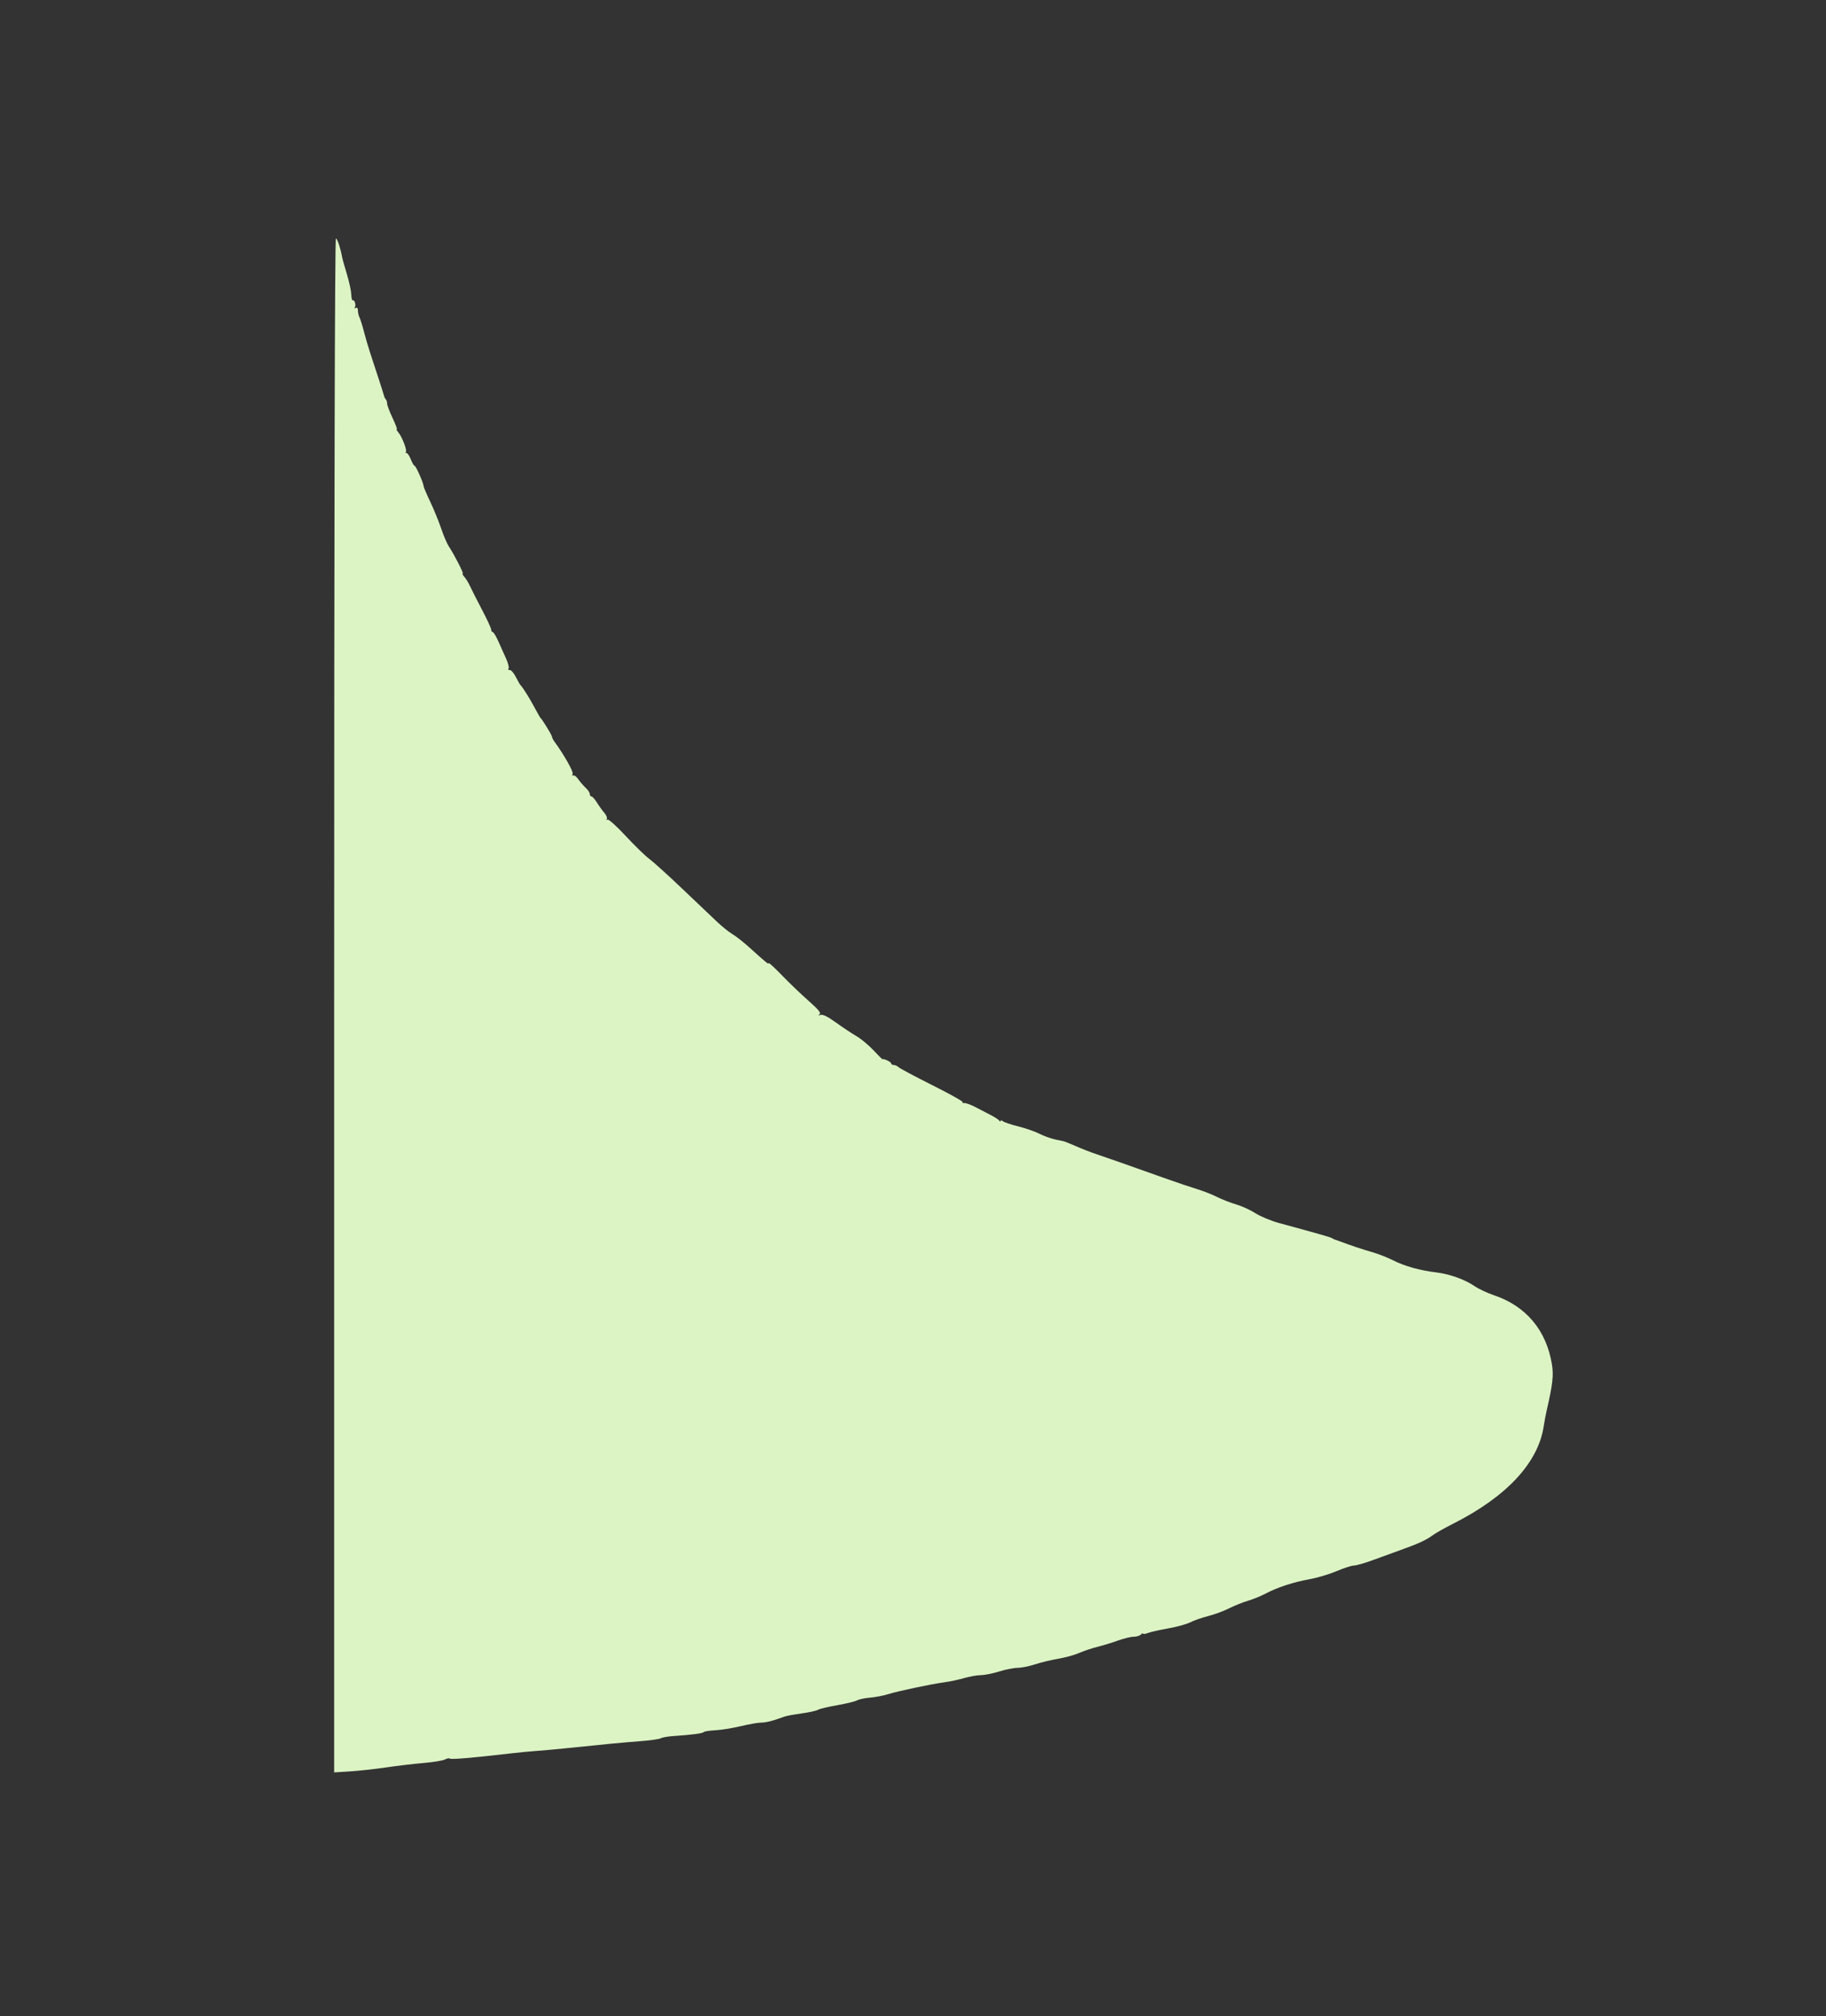 <svg id="svg" version="1.1" width="400" height="441.501" viewBox="0 0 400 441.501" xmlns="http://www.w3.org/2000/svg" xmlns:xlink="http://www.w3.org/1999/xlink" ><rect x="0" y="0" width="400" height="441.501" fill="#333333" stroke="none"/><g id="svgg"><path id="path0" d="M73.201 220.027 L 73.198 388.098 76.699 387.877 C 78.625 387.755,82.180 387.364,84.600 387.007 C 87.020 386.649,90.718 386.213,92.819 386.036 C 94.919 385.860,97.010 385.516,97.466 385.272 C 97.922 385.028,98.408 384.941,98.546 385.079 C 98.780 385.313,103.571 384.906,111.600 383.971 C 113.470 383.753,116.080 383.500,117.400 383.409 C 118.720 383.319,121.600 383.058,123.800 382.830 C 132.663 381.912,136.382 381.558,140.208 381.266 C 142.412 381.099,144.460 380.810,144.759 380.625 C 145.058 380.440,146.315 380.221,147.551 380.138 C 151.540 379.871,153.983 379.551,154.156 379.272 C 154.248 379.122,155.376 378.945,156.662 378.879 C 157.948 378.812,160.465 378.407,162.255 377.979 C 164.045 377.551,166.043 377.200,166.695 377.200 C 167.740 377.200,169.276 376.826,171.200 376.104 C 172.048 375.786,172.819 375.605,174.200 375.402 C 177.531 374.910,178.659 374.676,179.286 374.347 C 179.664 374.149,181.529 373.715,183.431 373.383 C 185.333 373.052,187.261 372.581,187.716 372.338 C 188.170 372.095,189.455 371.822,190.571 371.732 C 191.687 371.642,193.410 371.317,194.400 371.010 C 196.693 370.300,203.932 368.765,206.800 368.382 C 208.010 368.220,209.990 367.800,211.200 367.449 C 212.410 367.097,214.059 366.807,214.864 366.805 C 215.670 366.802,217.470 366.442,218.864 366.005 C 220.259 365.568,222.081 365.208,222.913 365.205 C 223.745 365.202,225.455 364.860,226.713 364.445 C 227.971 364.029,230.260 363.477,231.800 363.217 C 233.340 362.957,235.410 362.386,236.400 361.947 C 237.390 361.509,239.190 360.906,240.400 360.608 C 241.610 360.309,243.631 359.691,244.890 359.233 C 246.150 358.775,247.689 358.400,248.310 358.400 C 248.932 358.400,249.656 358.184,249.920 357.920 C 250.184 357.656,250.400 357.562,250.400 357.710 C 250.400 357.859,250.892 357.793,251.492 357.565 C 252.093 357.336,254.087 356.888,255.923 356.567 C 257.759 356.247,259.922 355.649,260.730 355.239 C 261.539 354.828,263.322 354.206,264.694 353.856 C 266.065 353.506,268.122 352.746,269.265 352.167 C 270.407 351.588,272.255 350.847,273.371 350.519 C 274.487 350.192,276.210 349.492,277.200 348.965 C 279.758 347.601,283.311 346.438,286.863 345.800 C 288.547 345.498,291.221 344.699,292.804 344.025 C 294.388 343.351,296.102 342.800,296.613 342.800 C 297.124 342.800,299.040 342.245,300.871 341.567 C 302.702 340.889,305.370 339.917,306.800 339.409 C 310.629 338.046,312.403 337.235,313.775 336.220 C 314.449 335.721,316.444 334.587,318.210 333.699 C 330.052 327.746,337.018 320.246,338.178 312.200 C 338.305 311.320,338.596 309.790,338.825 308.800 C 340.121 303.181,340.351 301.170,339.968 298.792 C 338.762 291.303,334.293 285.975,327.233 283.607 C 325.821 283.134,323.931 282.245,323.033 281.632 C 320.870 280.156,317.554 278.969,314.600 278.614 C 311.030 278.184,307.670 277.245,305.200 275.987 C 303.990 275.371,301.920 274.559,300.600 274.182 C 298.467 273.574,295.773 272.673,293.400 271.773 C 292.960 271.606,292.510 271.451,292.400 271.428 C 292.290 271.406,292.019 271.272,291.797 271.130 C 291.429 270.895,289.508 270.345,280.200 267.810 C 278.440 267.331,276.100 266.360,275.000 265.653 C 273.900 264.946,272.010 264.082,270.800 263.733 C 269.590 263.383,267.709 262.649,266.619 262.101 C 265.529 261.553,263.549 260.775,262.219 260.373 C 260.889 259.970,257.820 258.937,255.400 258.076 C 252.980 257.215,250.190 256.226,249.200 255.877 C 248.210 255.529,246.320 254.860,245.000 254.391 C 243.680 253.921,241.520 253.175,240.200 252.733 C 238.880 252.291,236.810 251.485,235.600 250.941 C 234.390 250.398,233.130 249.907,232.800 249.850 C 230.789 249.500,229.183 248.994,227.600 248.211 C 226.610 247.721,224.543 247.011,223.008 246.632 C 221.472 246.254,219.987 245.755,219.708 245.523 C 219.428 245.292,219.197 245.259,219.194 245.451 C 219.191 245.643,219.056 245.610,218.894 245.378 C 218.732 245.145,217.880 244.592,217.000 244.148 C 216.120 243.704,214.860 243.048,214.200 242.691 C 212.771 241.917,211.514 241.449,211.100 241.536 C 210.935 241.571,210.800 241.445,210.800 241.255 C 210.800 241.066,207.785 239.401,204.100 237.555 C 200.415 235.710,197.162 233.975,196.871 233.700 C 196.581 233.425,196.086 233.200,195.771 233.200 C 195.457 233.200,195.200 233.032,195.200 232.827 C 195.200 232.518,193.610 231.766,193.309 231.933 C 193.258 231.961,192.364 231.072,191.322 229.958 C 190.280 228.844,188.611 227.460,187.614 226.883 C 186.616 226.306,184.603 224.970,183.140 223.914 C 181.342 222.616,180.241 222.072,179.740 222.235 C 179.212 222.407,179.149 222.368,179.521 222.101 C 179.911 221.821,179.311 221.081,177.137 219.163 C 175.539 217.753,172.924 215.250,171.326 213.600 C 169.729 211.950,168.417 210.735,168.411 210.900 C 168.398 211.250,167.907 210.856,164.400 207.678 C 162.970 206.383,161.200 204.980,160.466 204.561 C 159.733 204.143,158.185 202.900,157.027 201.800 C 155.869 200.700,152.419 197.422,149.361 194.515 C 146.302 191.607,143.080 188.695,142.200 188.043 C 141.320 187.391,139.003 185.138,137.051 183.035 C 135.099 180.933,133.316 179.328,133.089 179.468 C 132.862 179.609,132.790 179.539,132.930 179.313 C 133.069 179.088,132.819 178.483,132.374 177.970 C 131.928 177.456,131.197 176.443,130.749 175.718 C 130.301 174.993,129.769 174.400,129.567 174.400 C 129.365 174.400,129.200 174.162,129.200 173.872 C 129.200 173.582,128.795 172.968,128.300 172.508 C 127.805 172.049,127.074 171.203,126.675 170.628 C 126.276 170.054,125.783 169.687,125.580 169.813 C 125.376 169.938,125.315 169.765,125.445 169.426 C 125.636 168.930,123.400 165.018,121.307 162.184 C 121.138 161.956,120.952 161.543,120.894 161.267 C 120.796 160.800,118.862 157.646,118.401 157.200 C 118.287 157.090,117.668 156.010,117.026 154.800 C 115.975 152.821,114.531 150.531,114.000 150.000 C 113.890 149.890,113.429 149.080,112.977 148.200 C 112.524 147.320,111.925 146.649,111.647 146.710 C 111.368 146.770,111.258 146.630,111.401 146.399 C 111.544 146.167,111.316 145.218,110.895 144.289 C 110.473 143.360,109.709 141.655,109.196 140.500 C 108.683 139.345,108.114 138.400,107.932 138.400 C 107.749 138.400,107.600 138.161,107.600 137.868 C 107.600 137.575,106.706 135.640,105.613 133.568 C 104.521 131.496,103.344 129.177,102.998 128.415 C 102.652 127.653,102.078 126.708,101.723 126.315 C 101.367 125.922,101.205 125.600,101.362 125.600 C 101.645 125.600,99.566 121.541,98.270 119.563 C 97.902 119.001,97.167 117.268,96.638 115.712 C 96.109 114.156,95.029 111.520,94.238 109.853 C 93.447 108.186,92.800 106.662,92.800 106.465 C 92.800 105.830,91.103 102.000,90.821 102.000 C 90.672 102.000,90.302 101.370,90.000 100.600 C 89.698 99.830,89.274 99.200,89.059 99.200 C 88.843 99.200,88.777 99.090,88.912 98.955 C 89.226 98.641,88.064 95.619,87.276 94.700 C 86.946 94.315,86.786 94.000,86.921 94.000 C 87.056 94.000,86.634 92.875,85.983 91.500 C 85.333 90.125,84.800 88.715,84.800 88.367 C 84.800 88.018,84.675 87.608,84.522 87.455 C 84.369 87.302,84.191 86.957,84.127 86.688 C 84.009 86.194,82.586 81.785,81.130 77.400 C 80.692 76.080,80.057 73.920,79.718 72.600 C 79.380 71.280,78.945 69.887,78.752 69.505 C 78.558 69.123,78.400 68.438,78.400 67.982 C 78.400 67.457,78.231 67.258,77.938 67.438 C 77.666 67.606,77.584 67.549,77.739 67.298 C 78.044 66.806,77.643 65.528,77.258 65.761 C 77.116 65.847,76.976 65.260,76.946 64.456 C 76.916 63.652,76.480 61.646,75.977 59.997 C 75.473 58.349,74.997 56.640,74.918 56.200 C 74.585 54.330,73.951 52.417,73.591 52.194 C 73.342 52.040,73.203 111.768,73.201 220.027 " stroke="none" fill="#dcf4c4" fill-rule="evenodd"></path><path id="path1" d="" stroke="none" fill="#e0f4c4" fill-rule="evenodd"></path></g></svg>